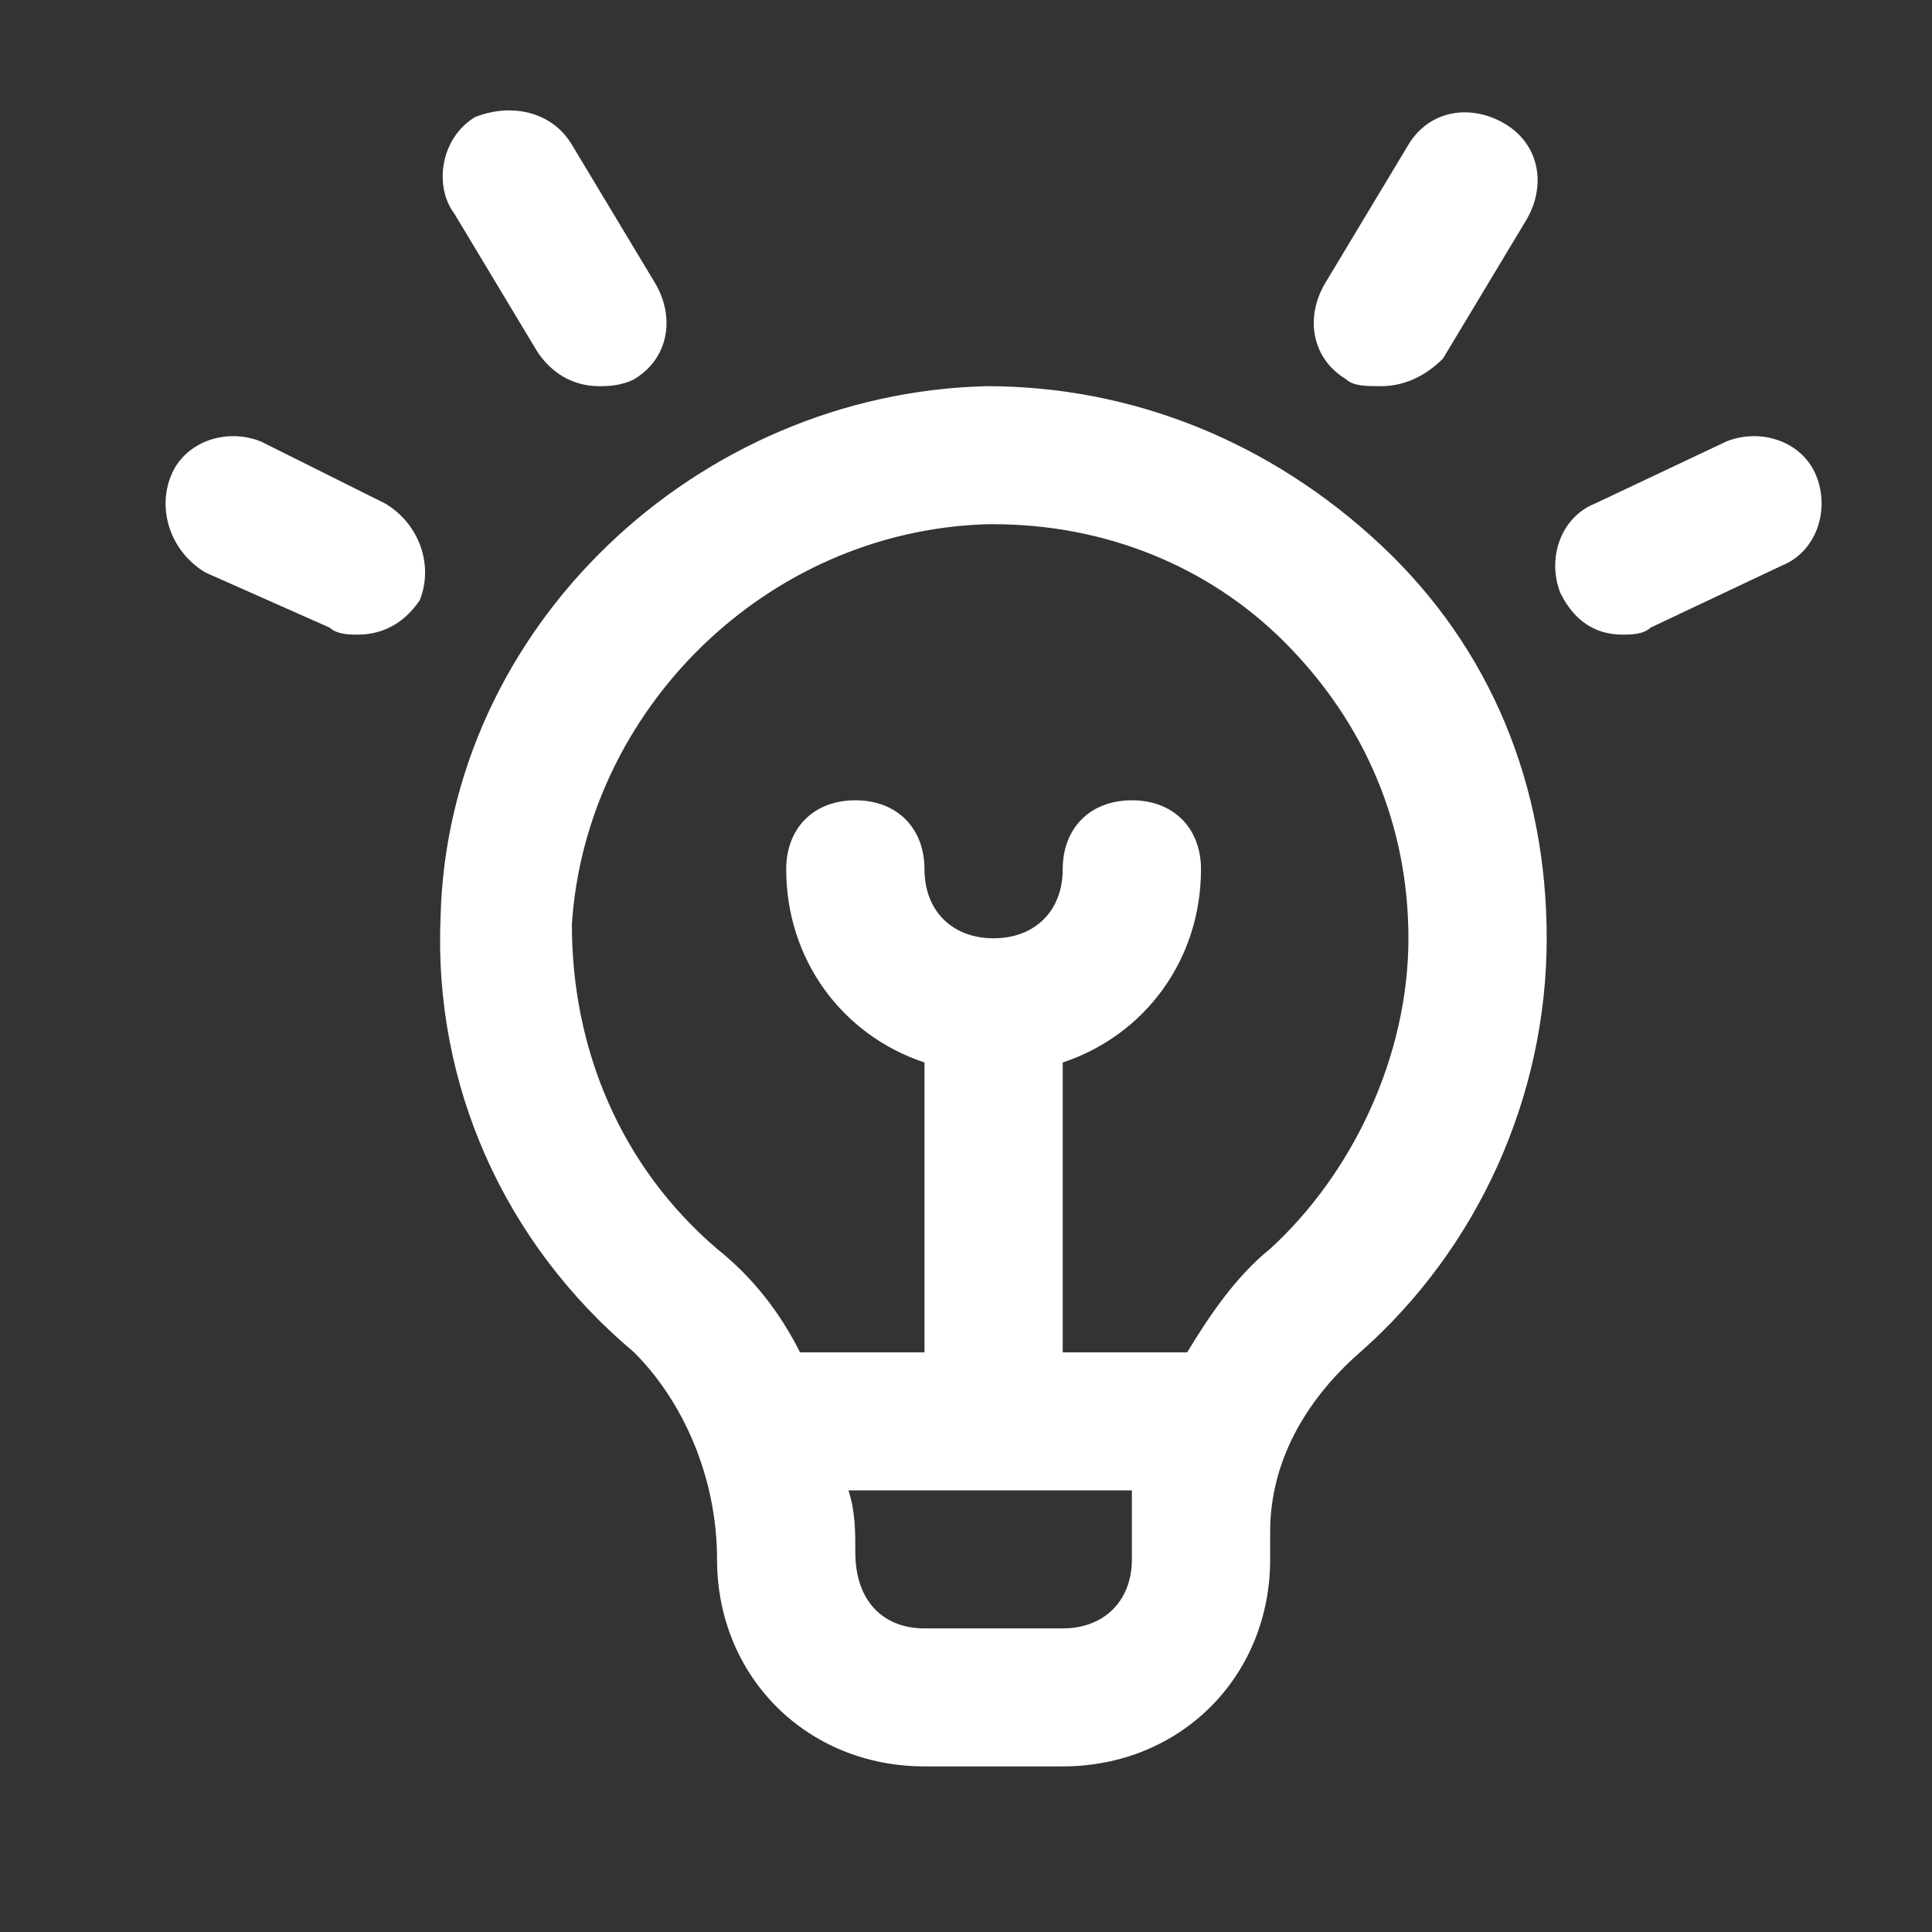 <svg width="35" height="35" viewBox="0 0 35 35" fill="none" xmlns="http://www.w3.org/2000/svg">
<rect x="0" y="0" width="35" height="35" fill="#333333" stroke="none"/>
<g clip-path="url(#clip0_891_872)">
<path d="M17.875 6.996C12.614 7.121 8.106 11.372 7.981 16.623C7.855 19.623 9.108 22.499 11.487 24.499C12.364 25.374 12.99 26.749 12.99 28.25C12.99 30.375 14.618 32 16.748 32H19.252C21.382 32 23.01 30.375 23.01 28.25V27.749C23.01 26.499 23.636 25.374 24.638 24.499C26.767 22.624 28.02 19.873 28.02 16.998C28.02 14.248 27.018 11.747 25.014 9.872C23.01 7.997 20.505 6.996 17.875 6.996ZM20.505 28.25C20.505 29 20.004 29.5 19.252 29.5H16.748C15.996 29.5 15.495 29 15.495 28.124C15.495 27.749 15.495 27.374 15.37 26.999H20.505C20.505 27.249 20.505 27.499 20.505 27.749V28.25ZM23.01 22.624C22.384 23.124 21.883 23.874 21.507 24.499H19.252V19.248C20.755 18.748 21.757 17.373 21.757 15.748C21.757 14.998 21.256 14.498 20.505 14.498C19.753 14.498 19.252 14.998 19.252 15.748C19.252 16.498 18.752 16.998 18 16.998C17.248 16.998 16.748 16.498 16.748 15.748C16.748 14.998 16.247 14.498 15.495 14.498C14.744 14.498 14.243 14.998 14.243 15.748C14.243 17.373 15.245 18.748 16.748 19.248V24.499H14.493C14.117 23.749 13.617 23.124 12.99 22.624C11.237 21.123 10.36 18.998 10.36 16.748C10.611 12.872 13.867 9.622 17.875 9.497H18C20.004 9.497 21.883 10.247 23.26 11.622C24.763 13.122 25.515 14.998 25.515 16.998C25.515 19.123 24.513 21.248 23.01 22.624ZM24.012 5.121L25.515 2.621C25.89 1.996 26.642 1.871 27.268 2.246C27.894 2.621 28.02 3.371 27.644 3.996L26.141 6.496C25.89 6.746 25.515 6.996 25.014 6.996C24.763 6.996 24.513 6.996 24.387 6.871C23.761 6.496 23.636 5.746 24.012 5.121ZM32.278 10.247L29.898 11.372C29.773 11.497 29.522 11.497 29.397 11.497C28.896 11.497 28.52 11.247 28.27 10.747C28.02 10.122 28.27 9.372 28.896 9.122L31.276 7.997C31.902 7.747 32.654 7.997 32.904 8.622C33.154 9.247 32.904 9.997 32.278 10.247ZM8.231 3.871C7.855 3.371 7.981 2.496 8.607 2.121C9.233 1.871 9.984 1.996 10.36 2.621L11.863 5.121C12.239 5.746 12.114 6.496 11.487 6.871C11.237 6.996 10.986 6.996 10.861 6.996C10.36 6.996 9.984 6.746 9.734 6.371L8.231 3.871ZM7.605 10.872C7.354 11.247 6.979 11.497 6.478 11.497C6.352 11.497 6.102 11.497 5.977 11.372L3.722 10.372C3.096 9.997 2.845 9.247 3.096 8.622C3.346 7.997 4.098 7.747 4.724 7.997L6.979 9.122C7.605 9.497 7.855 10.247 7.605 10.872Z" fill="white"/>
</g>
<defs>
<clipPath id="clip0_891_872">
<rect width="35" height="35" fill="white"/>
</clipPath>
</defs>
</svg>
